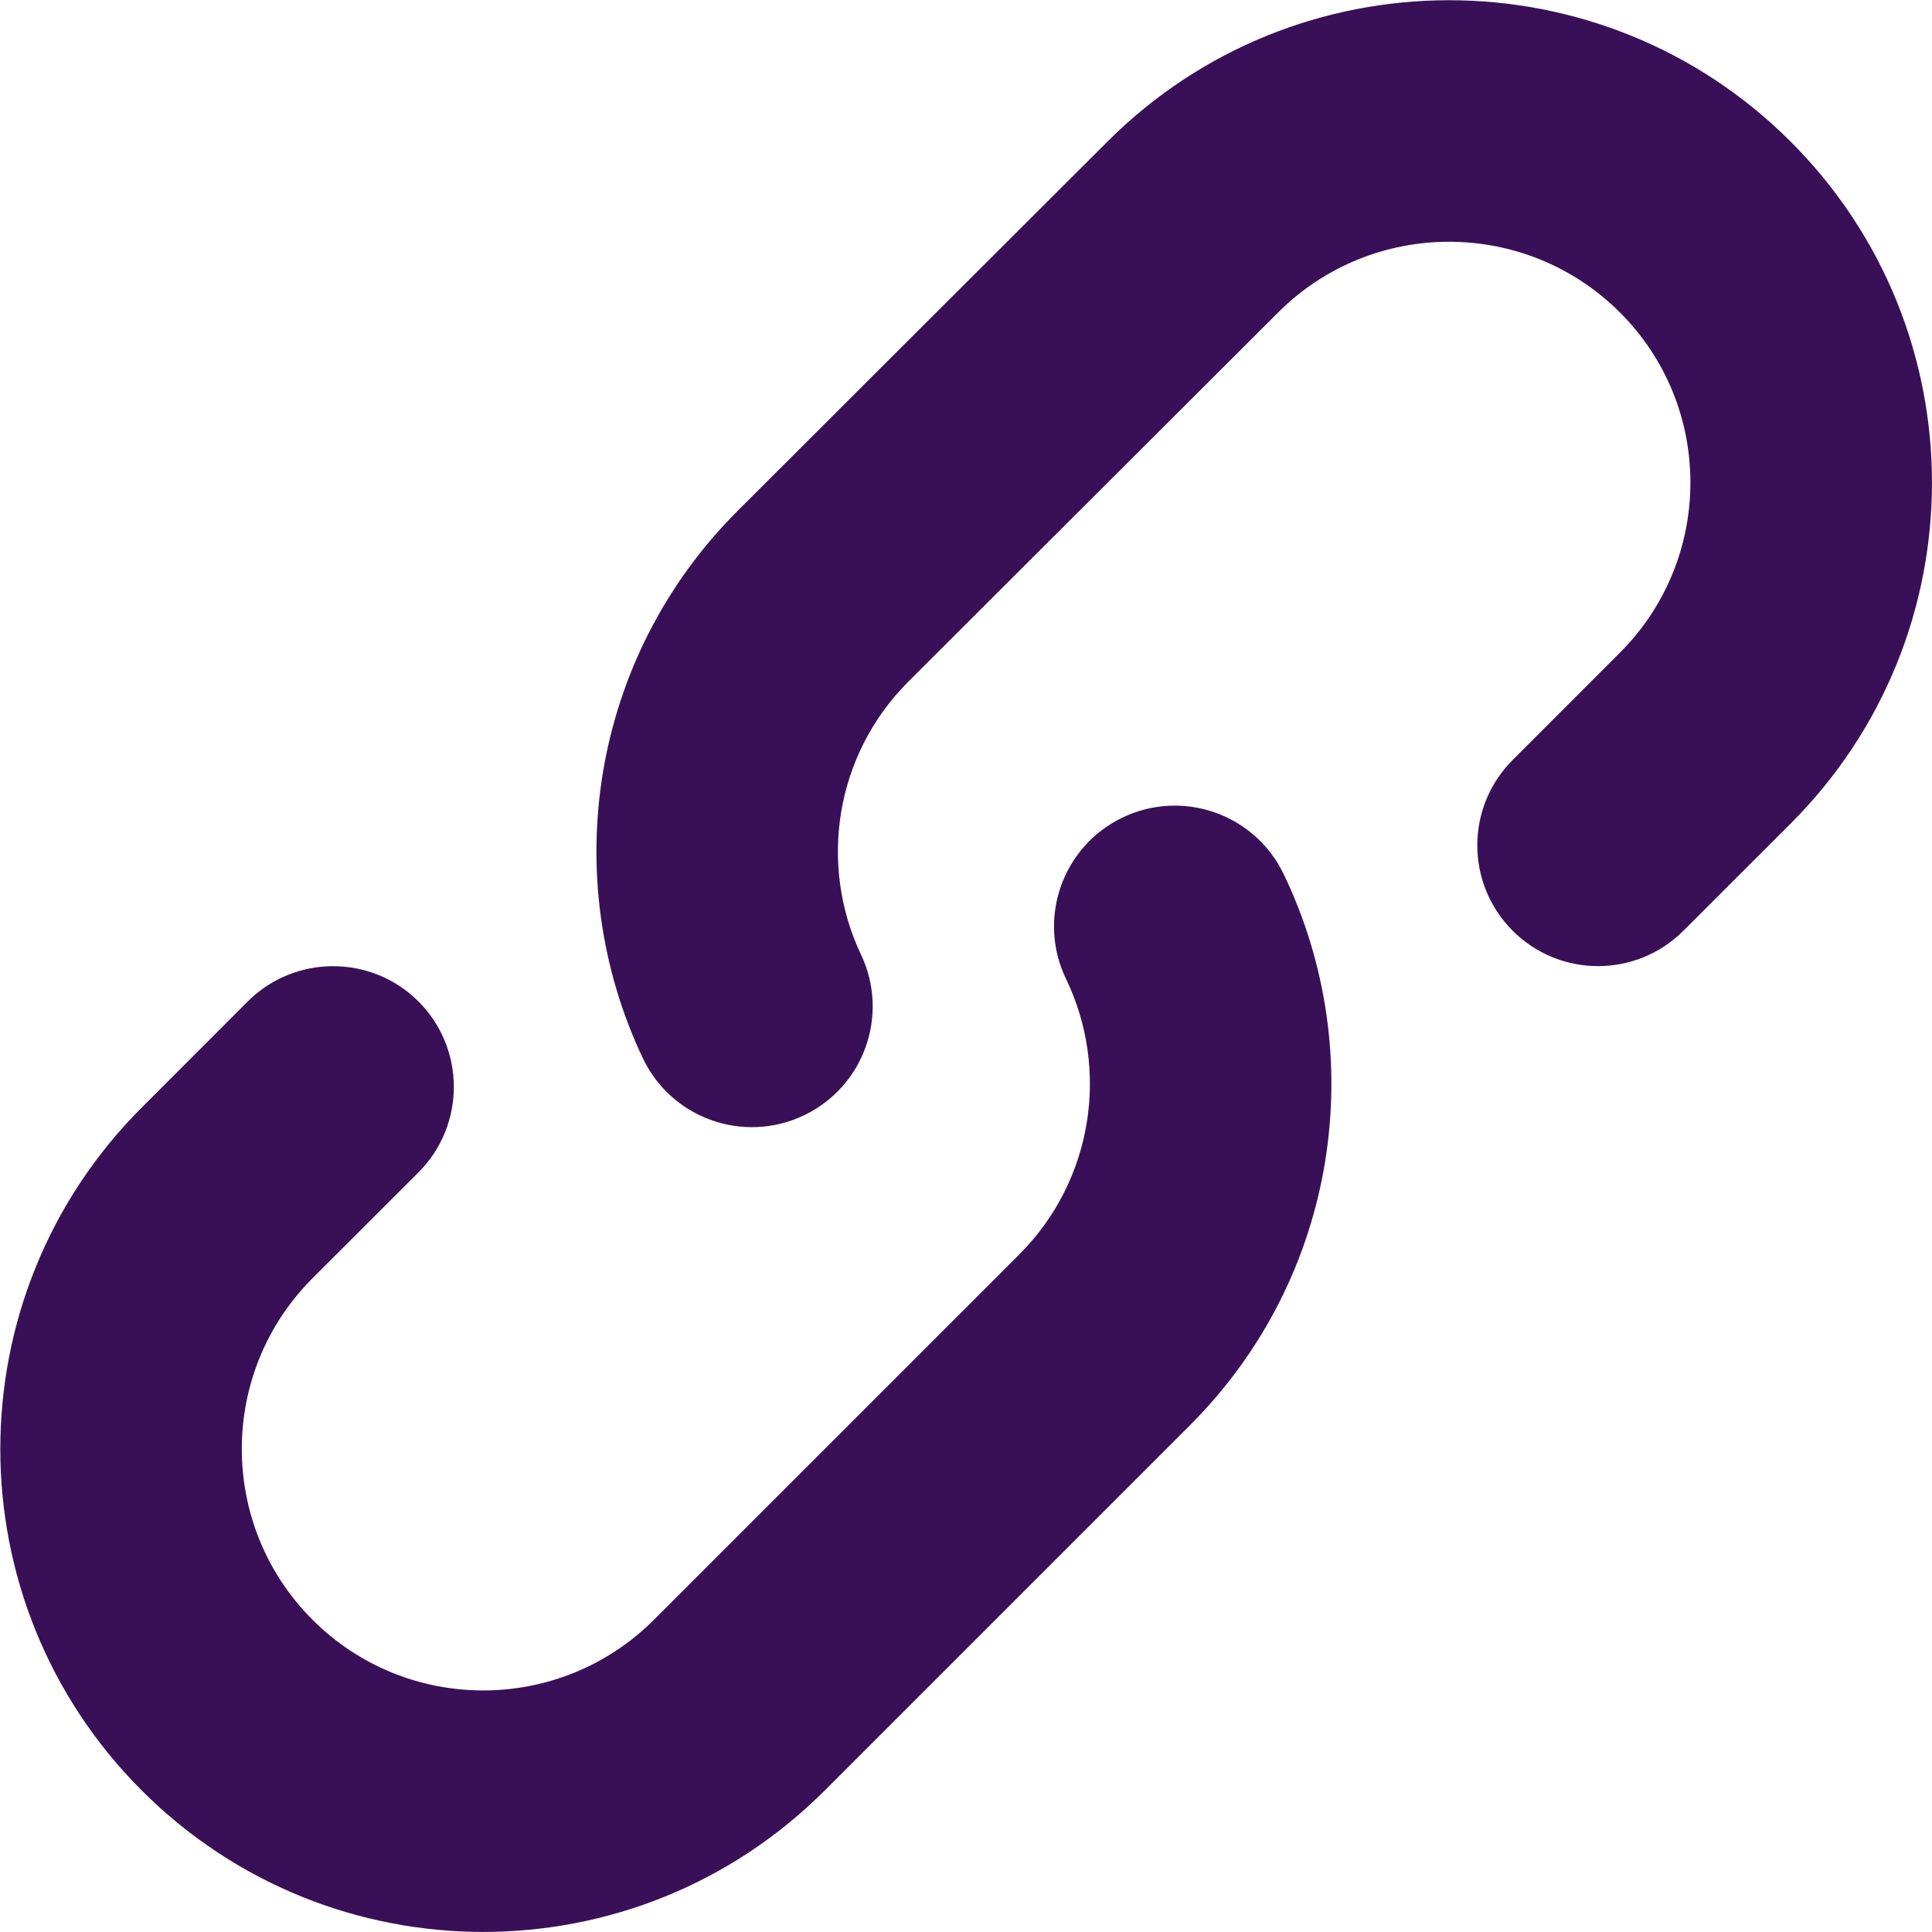 <svg width="24" height="24" viewBox="0 0 24 24" fill="none" xmlns="http://www.w3.org/2000/svg">
<path fill-rule="evenodd" clip-rule="evenodd" d="M13.759 1.757C16.102 -0.582 19.899 -0.582 22.242 1.757C24.585 4.097 24.586 7.891 22.243 10.232L20.912 11.562C20.326 12.148 19.377 12.148 18.791 11.562C18.205 10.976 18.205 10.027 18.791 9.441L20.121 8.11C21.291 6.942 21.292 5.048 20.122 3.88C18.951 2.711 17.05 2.711 15.879 3.88L11.286 8.465C10.368 9.382 10.169 10.748 10.696 11.859C11.051 12.608 10.732 13.502 9.983 13.857C9.234 14.212 8.34 13.893 7.985 13.144C6.931 10.922 7.323 8.183 9.167 6.342L13.759 1.757Z" fill="#391057"/>
<path fill-rule="evenodd" clip-rule="evenodd" d="M13.942 10.157C14.688 9.797 15.585 10.11 15.945 10.856C17.021 13.088 16.636 15.851 14.782 17.705L10.245 22.242C7.902 24.585 4.104 24.585 1.761 22.242C-0.582 19.899 -0.582 16.101 1.761 13.758L3.077 12.441C3.663 11.856 4.613 11.856 5.199 12.441C5.784 13.027 5.784 13.977 5.199 14.563L3.882 15.879C2.711 17.05 2.711 18.949 3.882 20.121C5.053 21.292 6.952 21.292 8.124 20.121L12.661 15.584C13.585 14.659 13.782 13.278 13.242 12.159C12.883 11.413 13.196 10.517 13.942 10.157Z" fill="#391057"/>
</svg>
